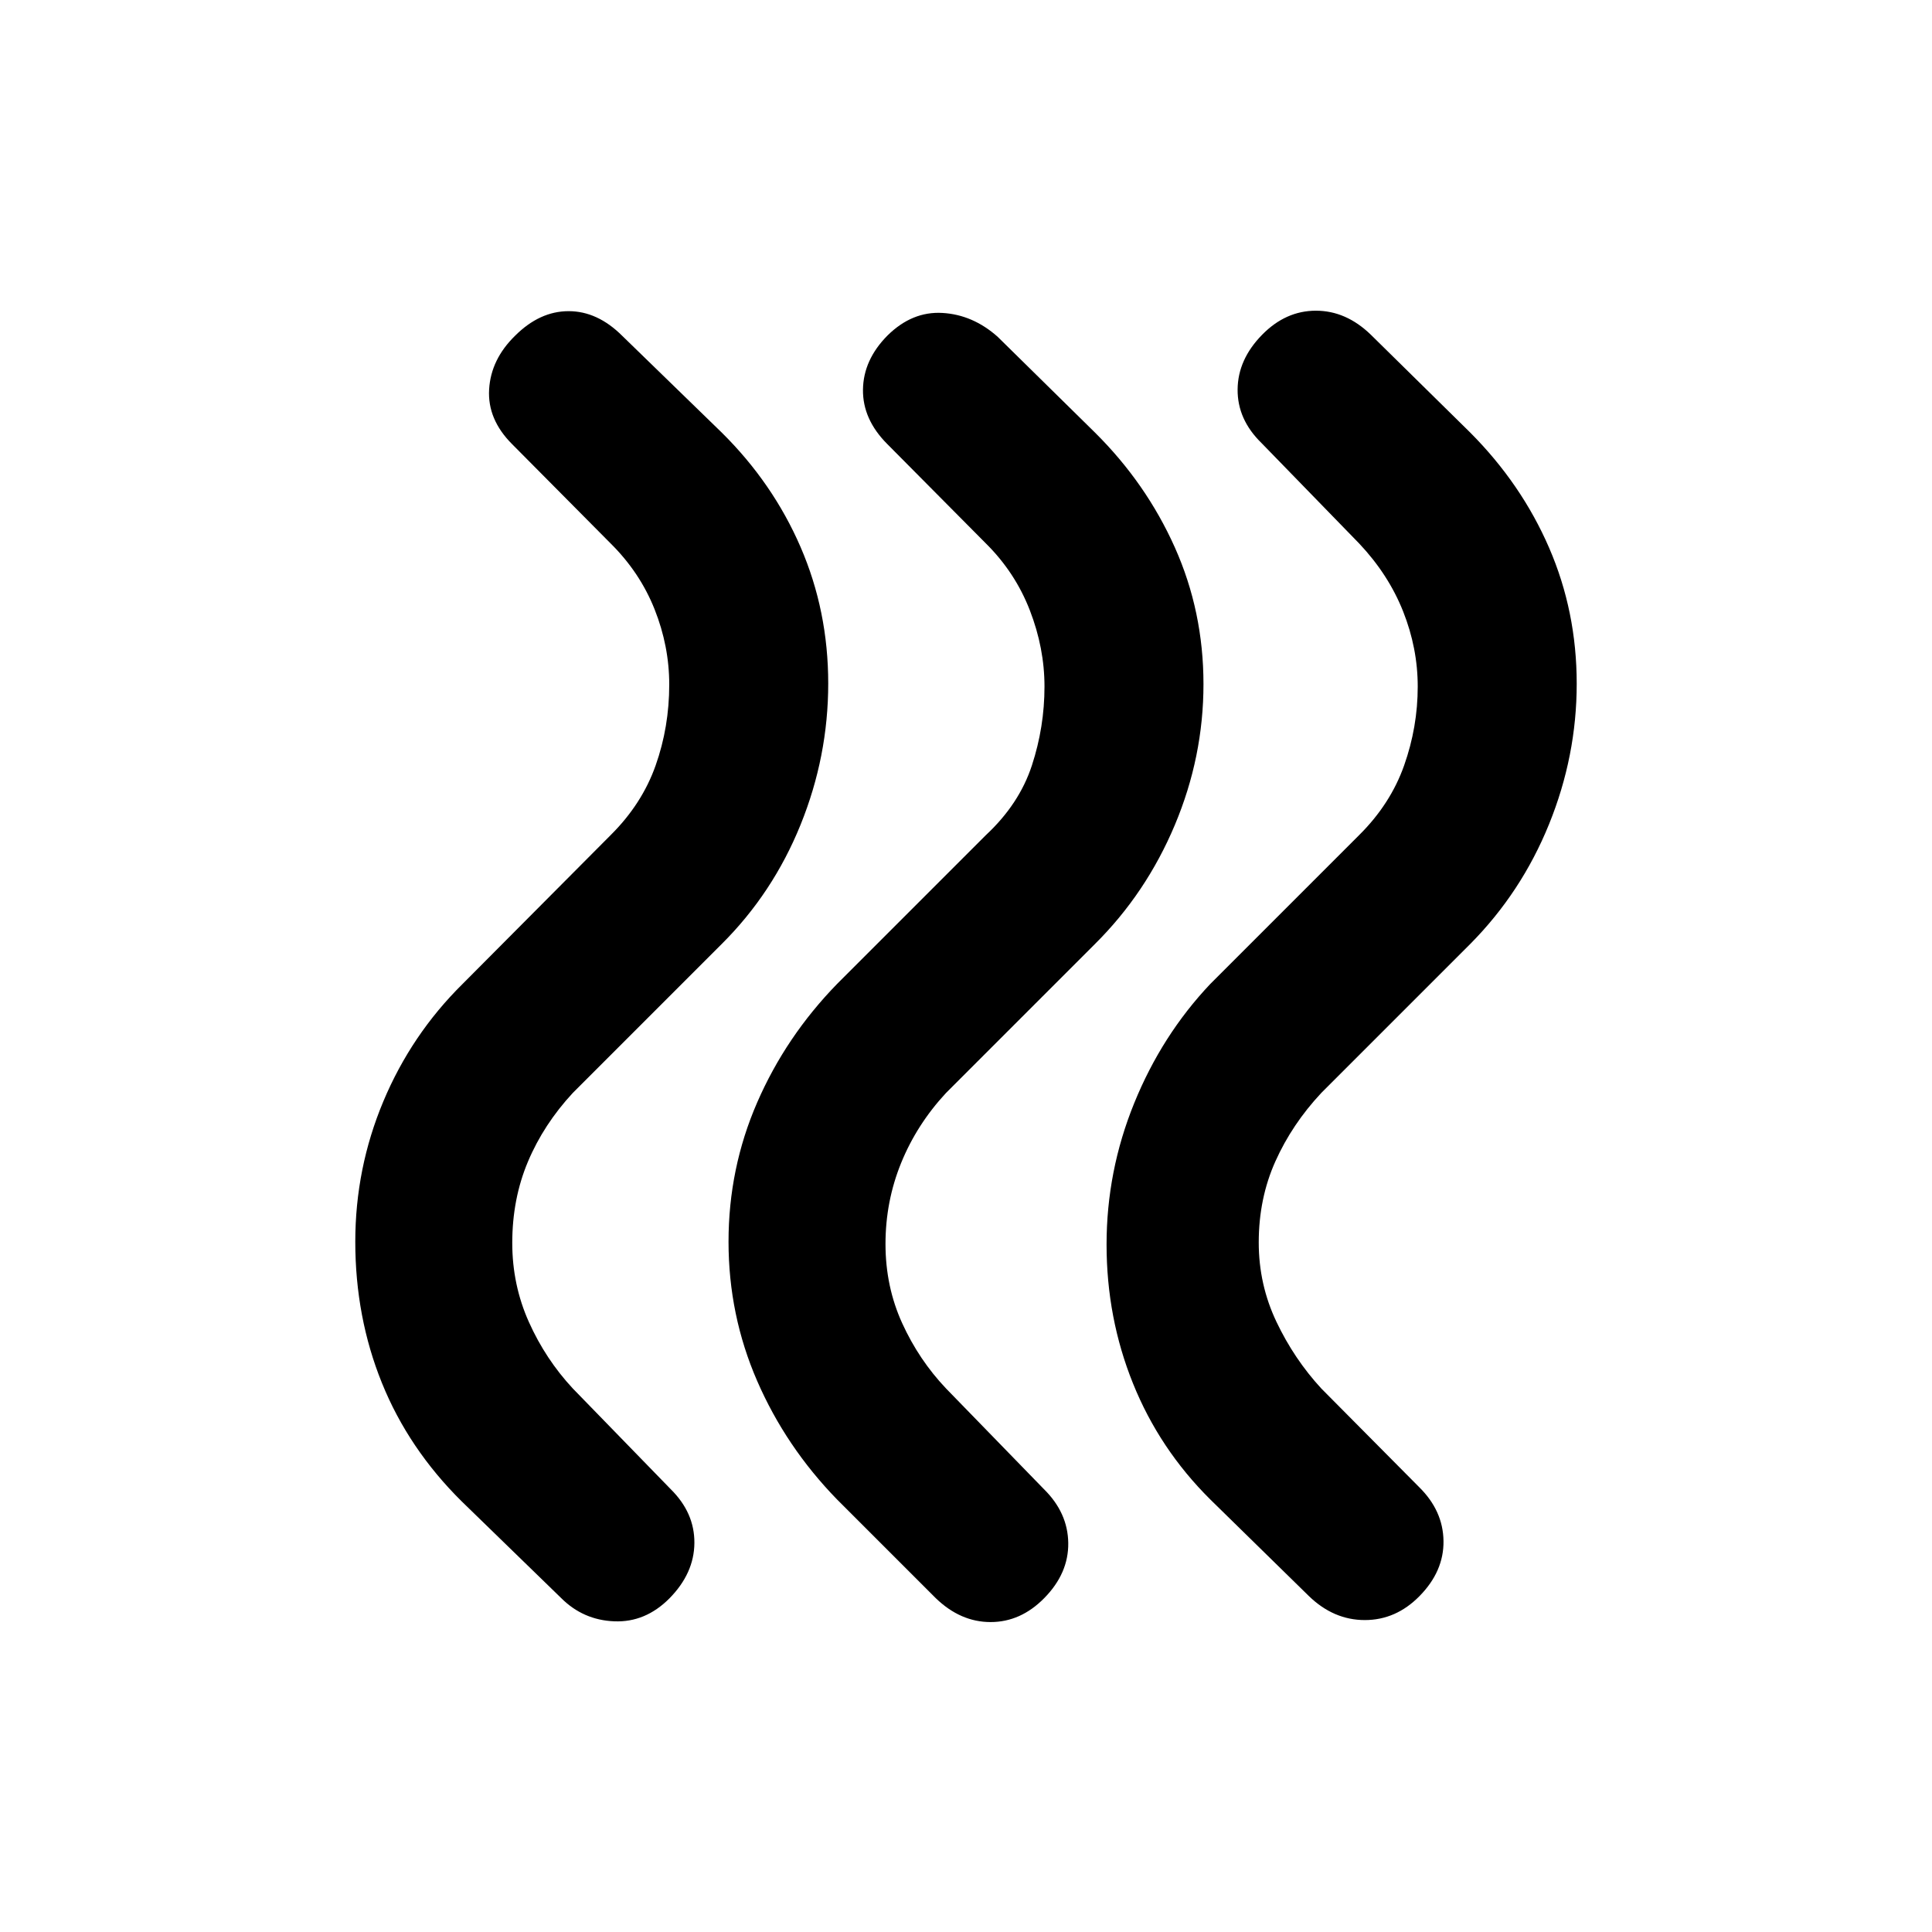 <svg xmlns="http://www.w3.org/2000/svg" height="20" viewBox="0 -960 960 960" width="20"><path d="M601.384-214.924q-25.264-25.064-38.401-57.647-13.137-32.583-13.137-69.044 0-36.462 13.731-70.231 13.73-33.769 37.807-59.23l74-74q15.539-15.427 22.308-34.555t6.769-39.21q0-19.082-7.269-37.375-7.269-18.292-21.808-33.708l-48.615-50q-11.923-11.656-11.808-26.558.116-14.902 12.213-27.21 11.712-11.923 26.691-11.923 14.98 0 27.287 11.923l49.385 48.616q25.462 25.552 39.192 57.229 13.731 31.677 13.731 67.575t-13.731 69.771q-13.73 33.873-39.192 59.577l-74 74q-14.524 15.536-22.8 33.985-8.277 18.448-8.277 40.324 0 20.908 8.801 39.414 8.802 18.506 22.276 33.125l48.615 49q11.923 11.741 12.116 26.793.192 15.052-11.905 27.359-11.712 11.923-27.192 11.923-15.479 0-27.787-11.923l-49-48Zm-185.46 0q-25.462-26.173-39.693-58.894-14.23-32.721-14.23-69.182 0-36.461 14.23-69.182 14.231-32.721 39.693-58.894l74-74q16.538-15.427 22.807-34.555 6.27-19.128 6.27-39.21 0-19.082-7.27-37.875-7.269-18.792-21.807-33.208l-49-49.384q-12.308-12.308-12.116-27.095.193-14.787 12.182-26.884 12.241-12.097 27.318-11.212 15.076.884 27.384 11.807l48.384 47.616q25.462 25.257 39.693 57.082 14.23 31.824 14.23 67.947 0 36.124-14.23 69.98-14.231 33.856-39.693 59.143l-74 74q-14.523 15.666-22.3 34.769-7.777 19.102-7.777 40.283 0 21.18 8.302 39.382 8.301 18.202 21.775 32.414l48.616 50q11.923 11.741 12.115 26.793.192 15.052-11.905 27.359-11.712 11.923-26.691 11.923-14.98 0-27.287-11.923l-49-49Zm-186.461 1q-26.462-26.174-39.692-58.894Q176.54-305.539 176.54-343q0-36.461 13.923-69.694 13.923-33.233 39.385-58.382l73.615-74q15.538-15.427 22.308-34.555 6.769-19.128 6.769-40.21 0-19.082-7.269-37.375-7.27-18.292-21.808-32.708l-49-49.384q-12.308-12.308-11.423-27.21.885-14.902 12.874-26.625 12.241-12.241 26.625-12.241 14.385 0 26.692 12.308l49.385 48q25.461 25.187 39.192 56.923 13.731 31.736 13.731 67.768 0 36.226-13.731 70.166-13.731 33.941-39.192 59.295l-74 74q-14.474 15.619-22.276 34.125-7.801 18.506-7.801 40.414 0 20.876 8.276 39.324 8.277 18.449 21.801 32.985l48.615 50q11.923 11.741 11.808 26.793-.116 15.052-12.423 27.533-11.958 12.006-27.402 11.377-15.444-.628-26.366-11.551l-49.385-48Z"/></svg>
